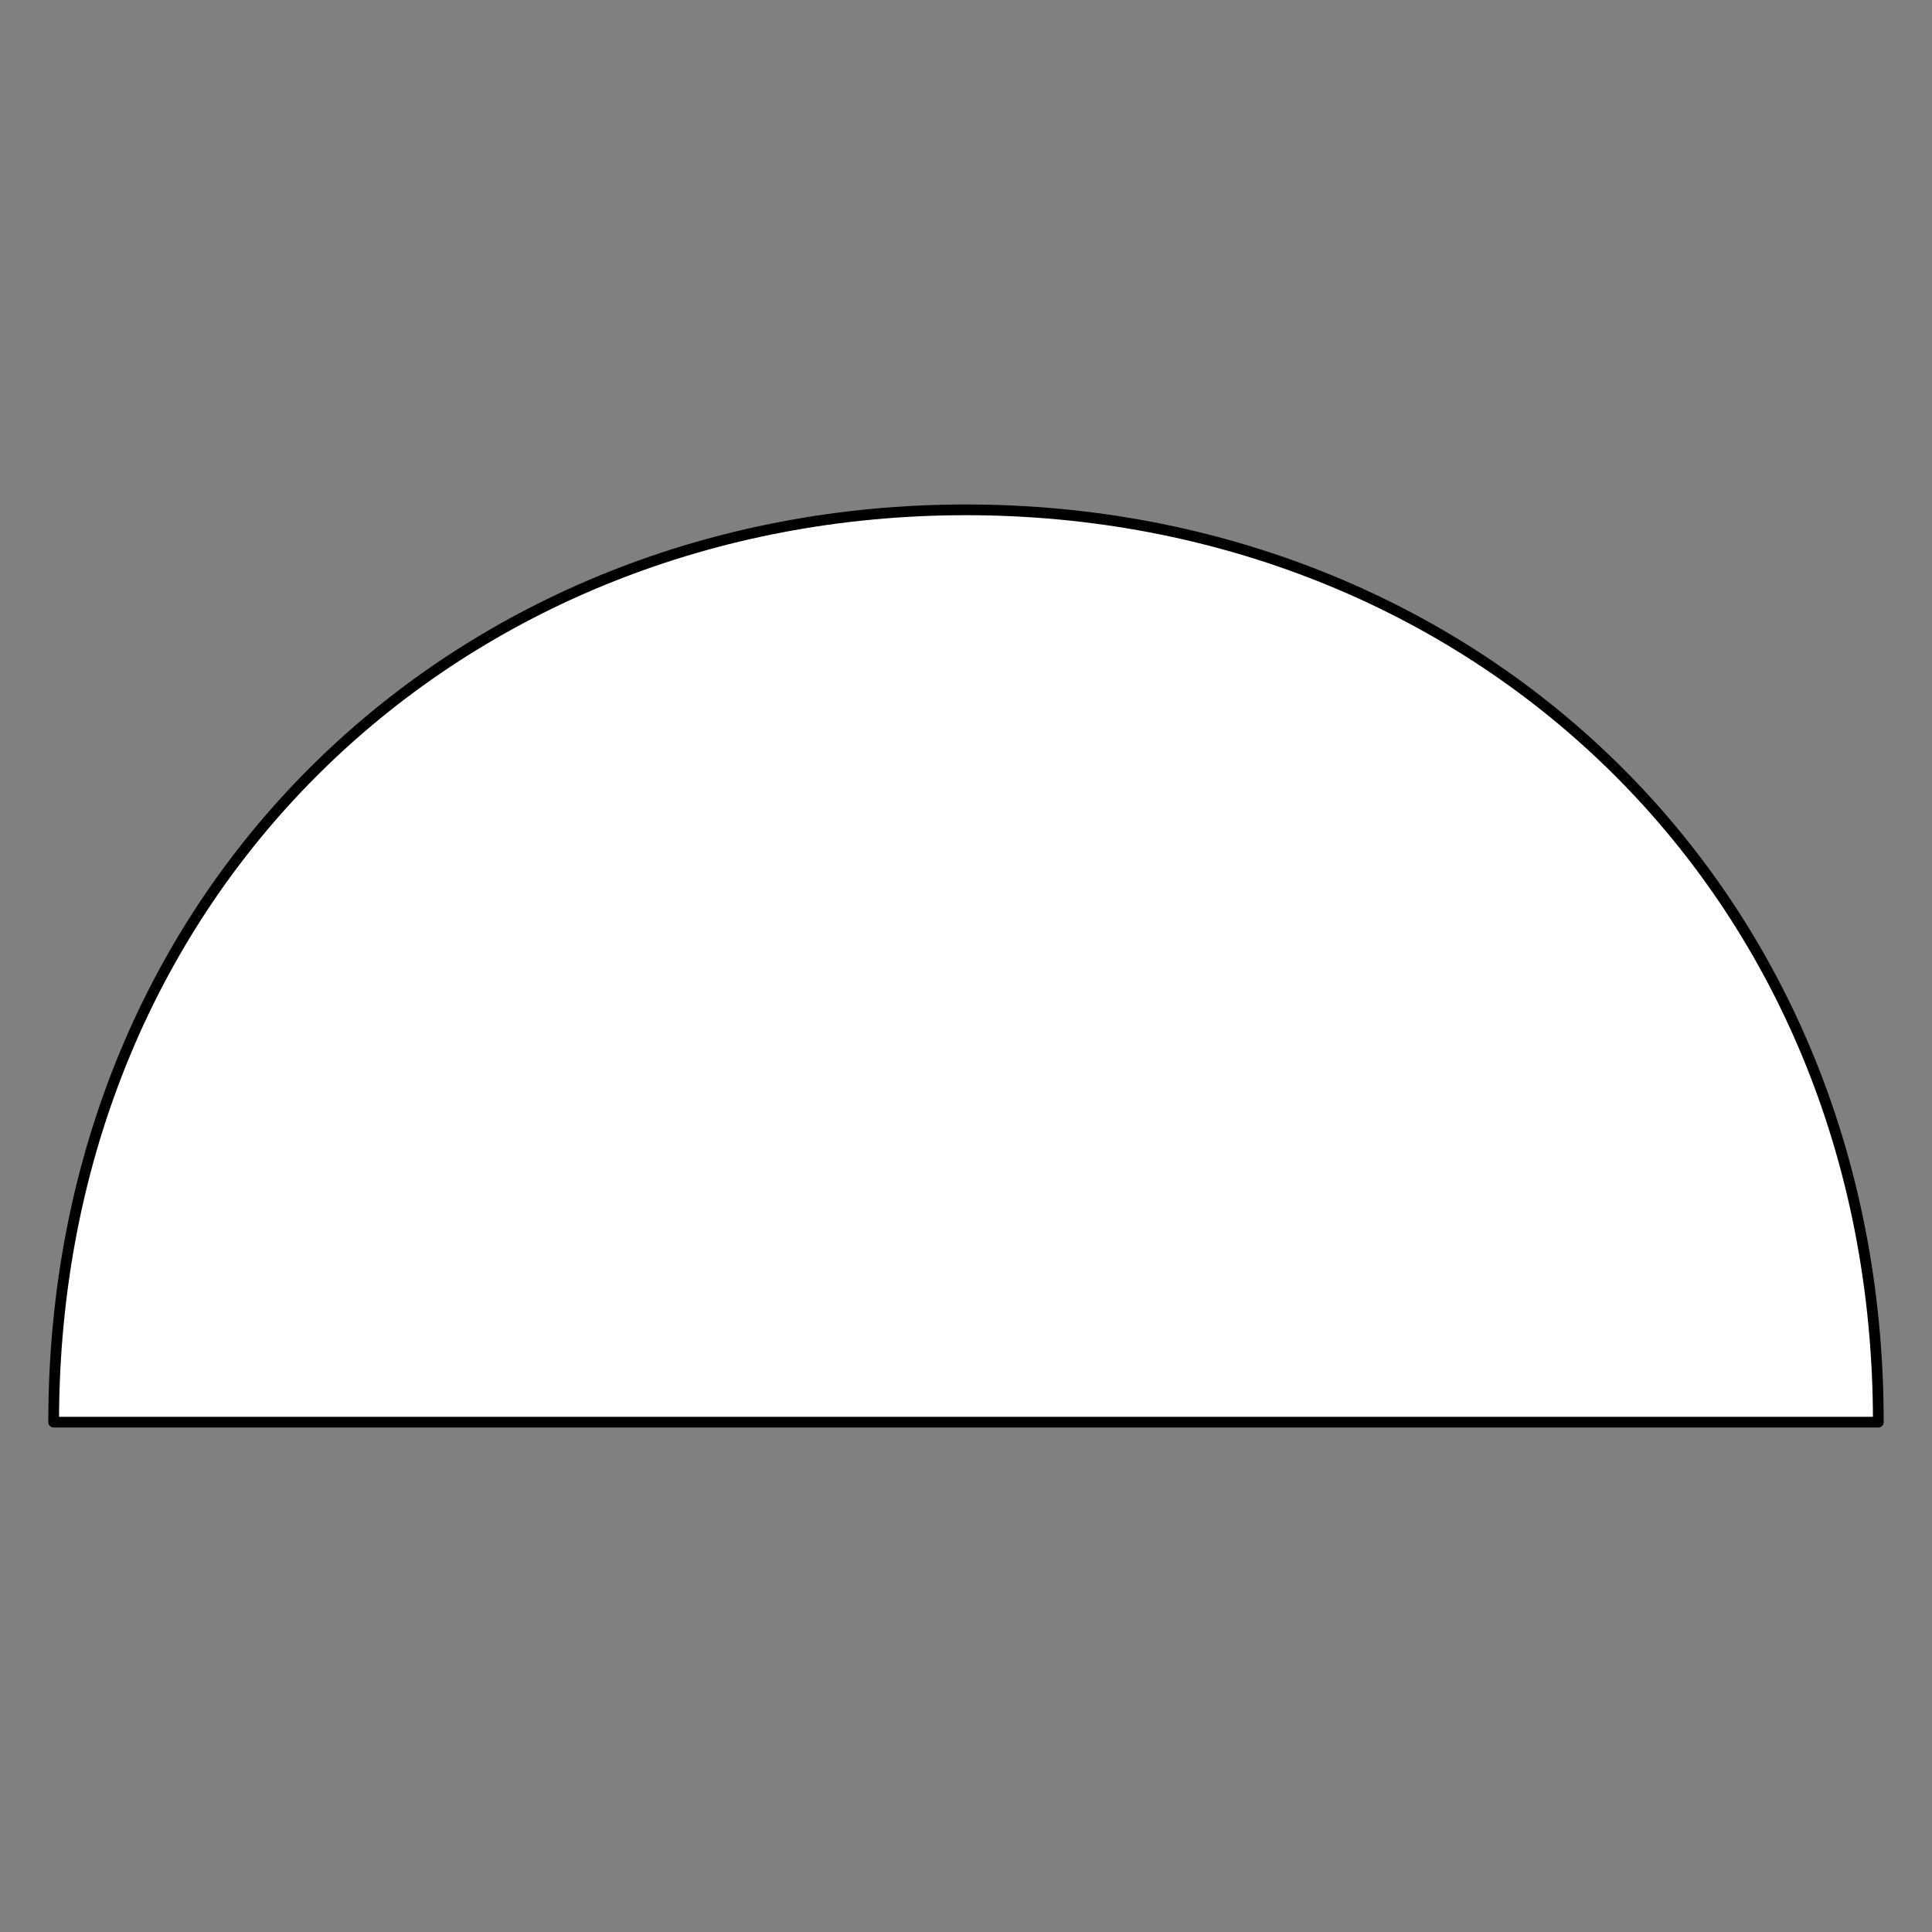 <?xml version="1.0" encoding="utf-8"?>
<!-- Generator: Moho 13.5 build 20210422 -->
<!DOCTYPE svg PUBLIC "-//W3C//DTD SVG 1.1//EN" "http://www.w3.org/Graphics/SVG/1.1/DTD/svg11.dtd">
<svg version="1.1" id="Frame_0" xmlns="http://www.w3.org/2000/svg" xmlns:xlink="http://www.w3.org/1999/xlink" width="720px" height="720px">
<rect width="100%" height="100%" fill="#808080" stroke="none"/>
<g id="old">
</g>
<g id="gradients">
</g>
<g id="black_and_white">
<g id="hill_new">
<path id="S1" fill="#ffffff" fill-rule="evenodd" stroke="#000000" stroke-width="4" stroke-linejoin="round" d="M 700.000 530.000 C 700.000 330.000 548.188 190.000 360.000 190.000 C 171.812 190.000 20.000 330.000 20.000 530.000 C 20.000 530.000 699.932 530.000 700.000 530.000 Z"/>
</g>
</g>
</svg>
